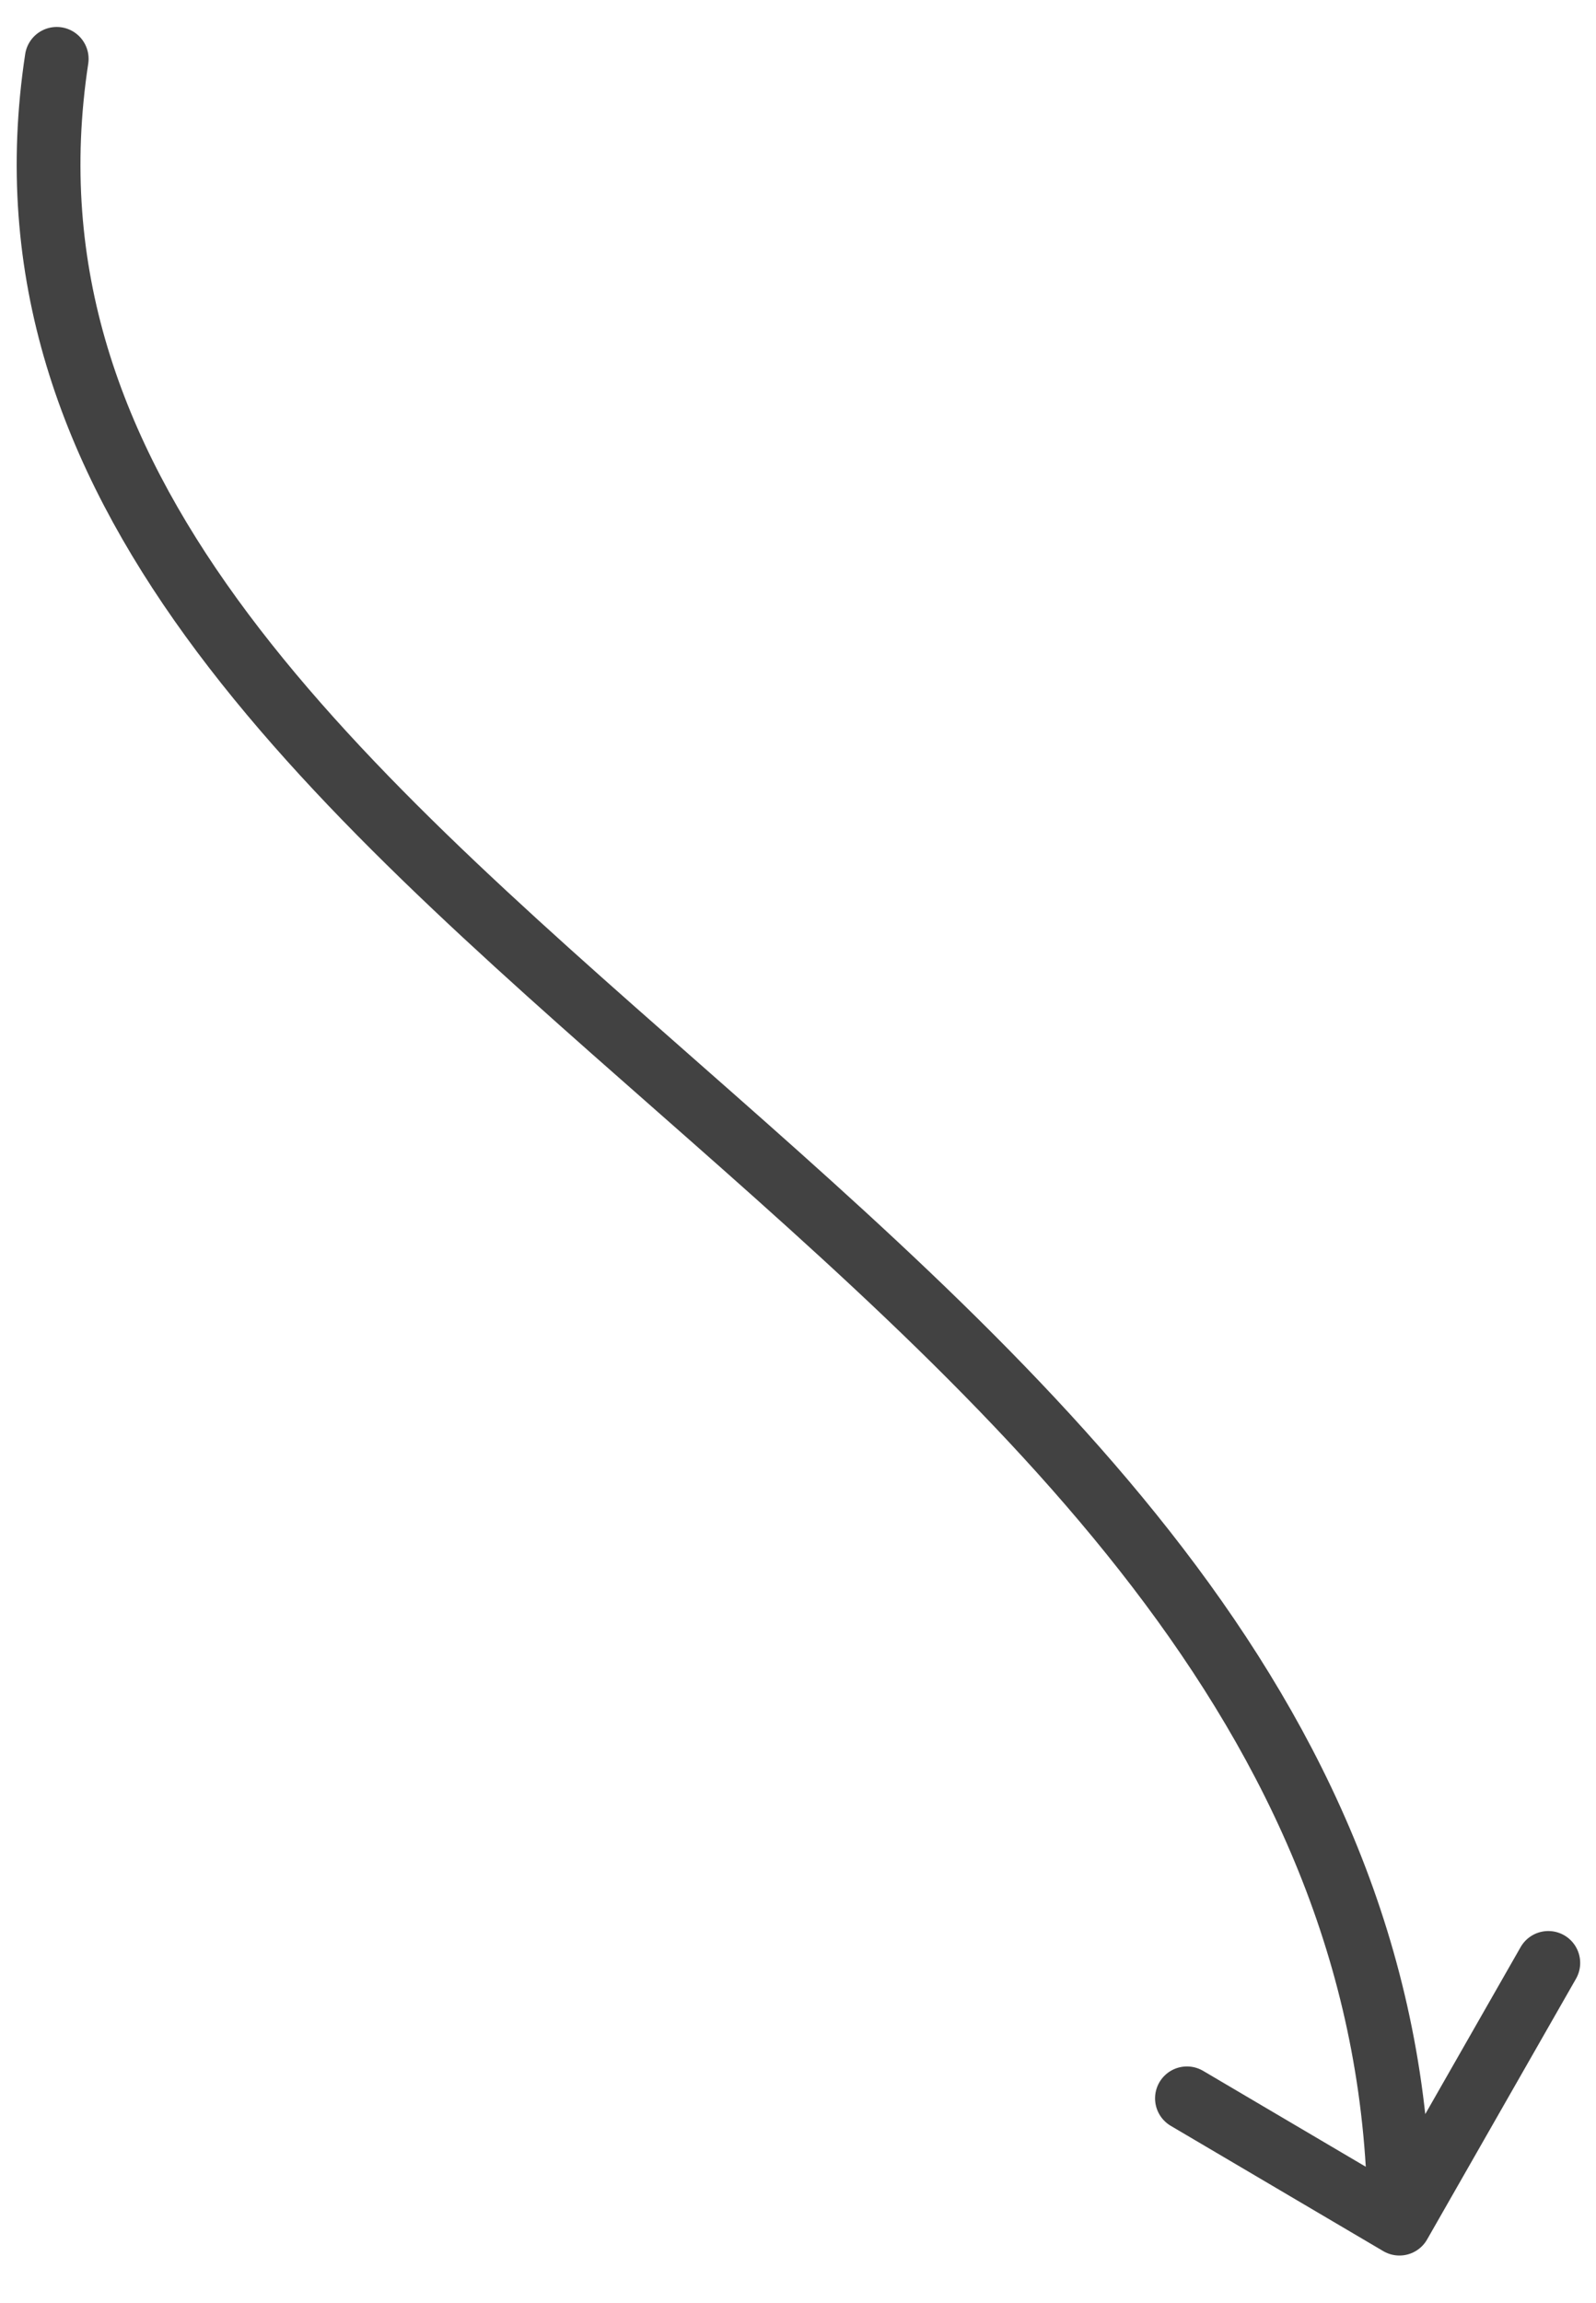 <svg width="43" height="62" viewBox="0 0 43 62" fill="none" xmlns="http://www.w3.org/2000/svg">
<path d="M1.528 1.585C-1.976 24.611 37.657 33.008 37.704 59.869M37.704 59.869L31.979 56.496M37.704 59.869L41.715 52.85" stroke="#424242" stroke-width="1.718" stroke-linecap="round"/>
</svg>
